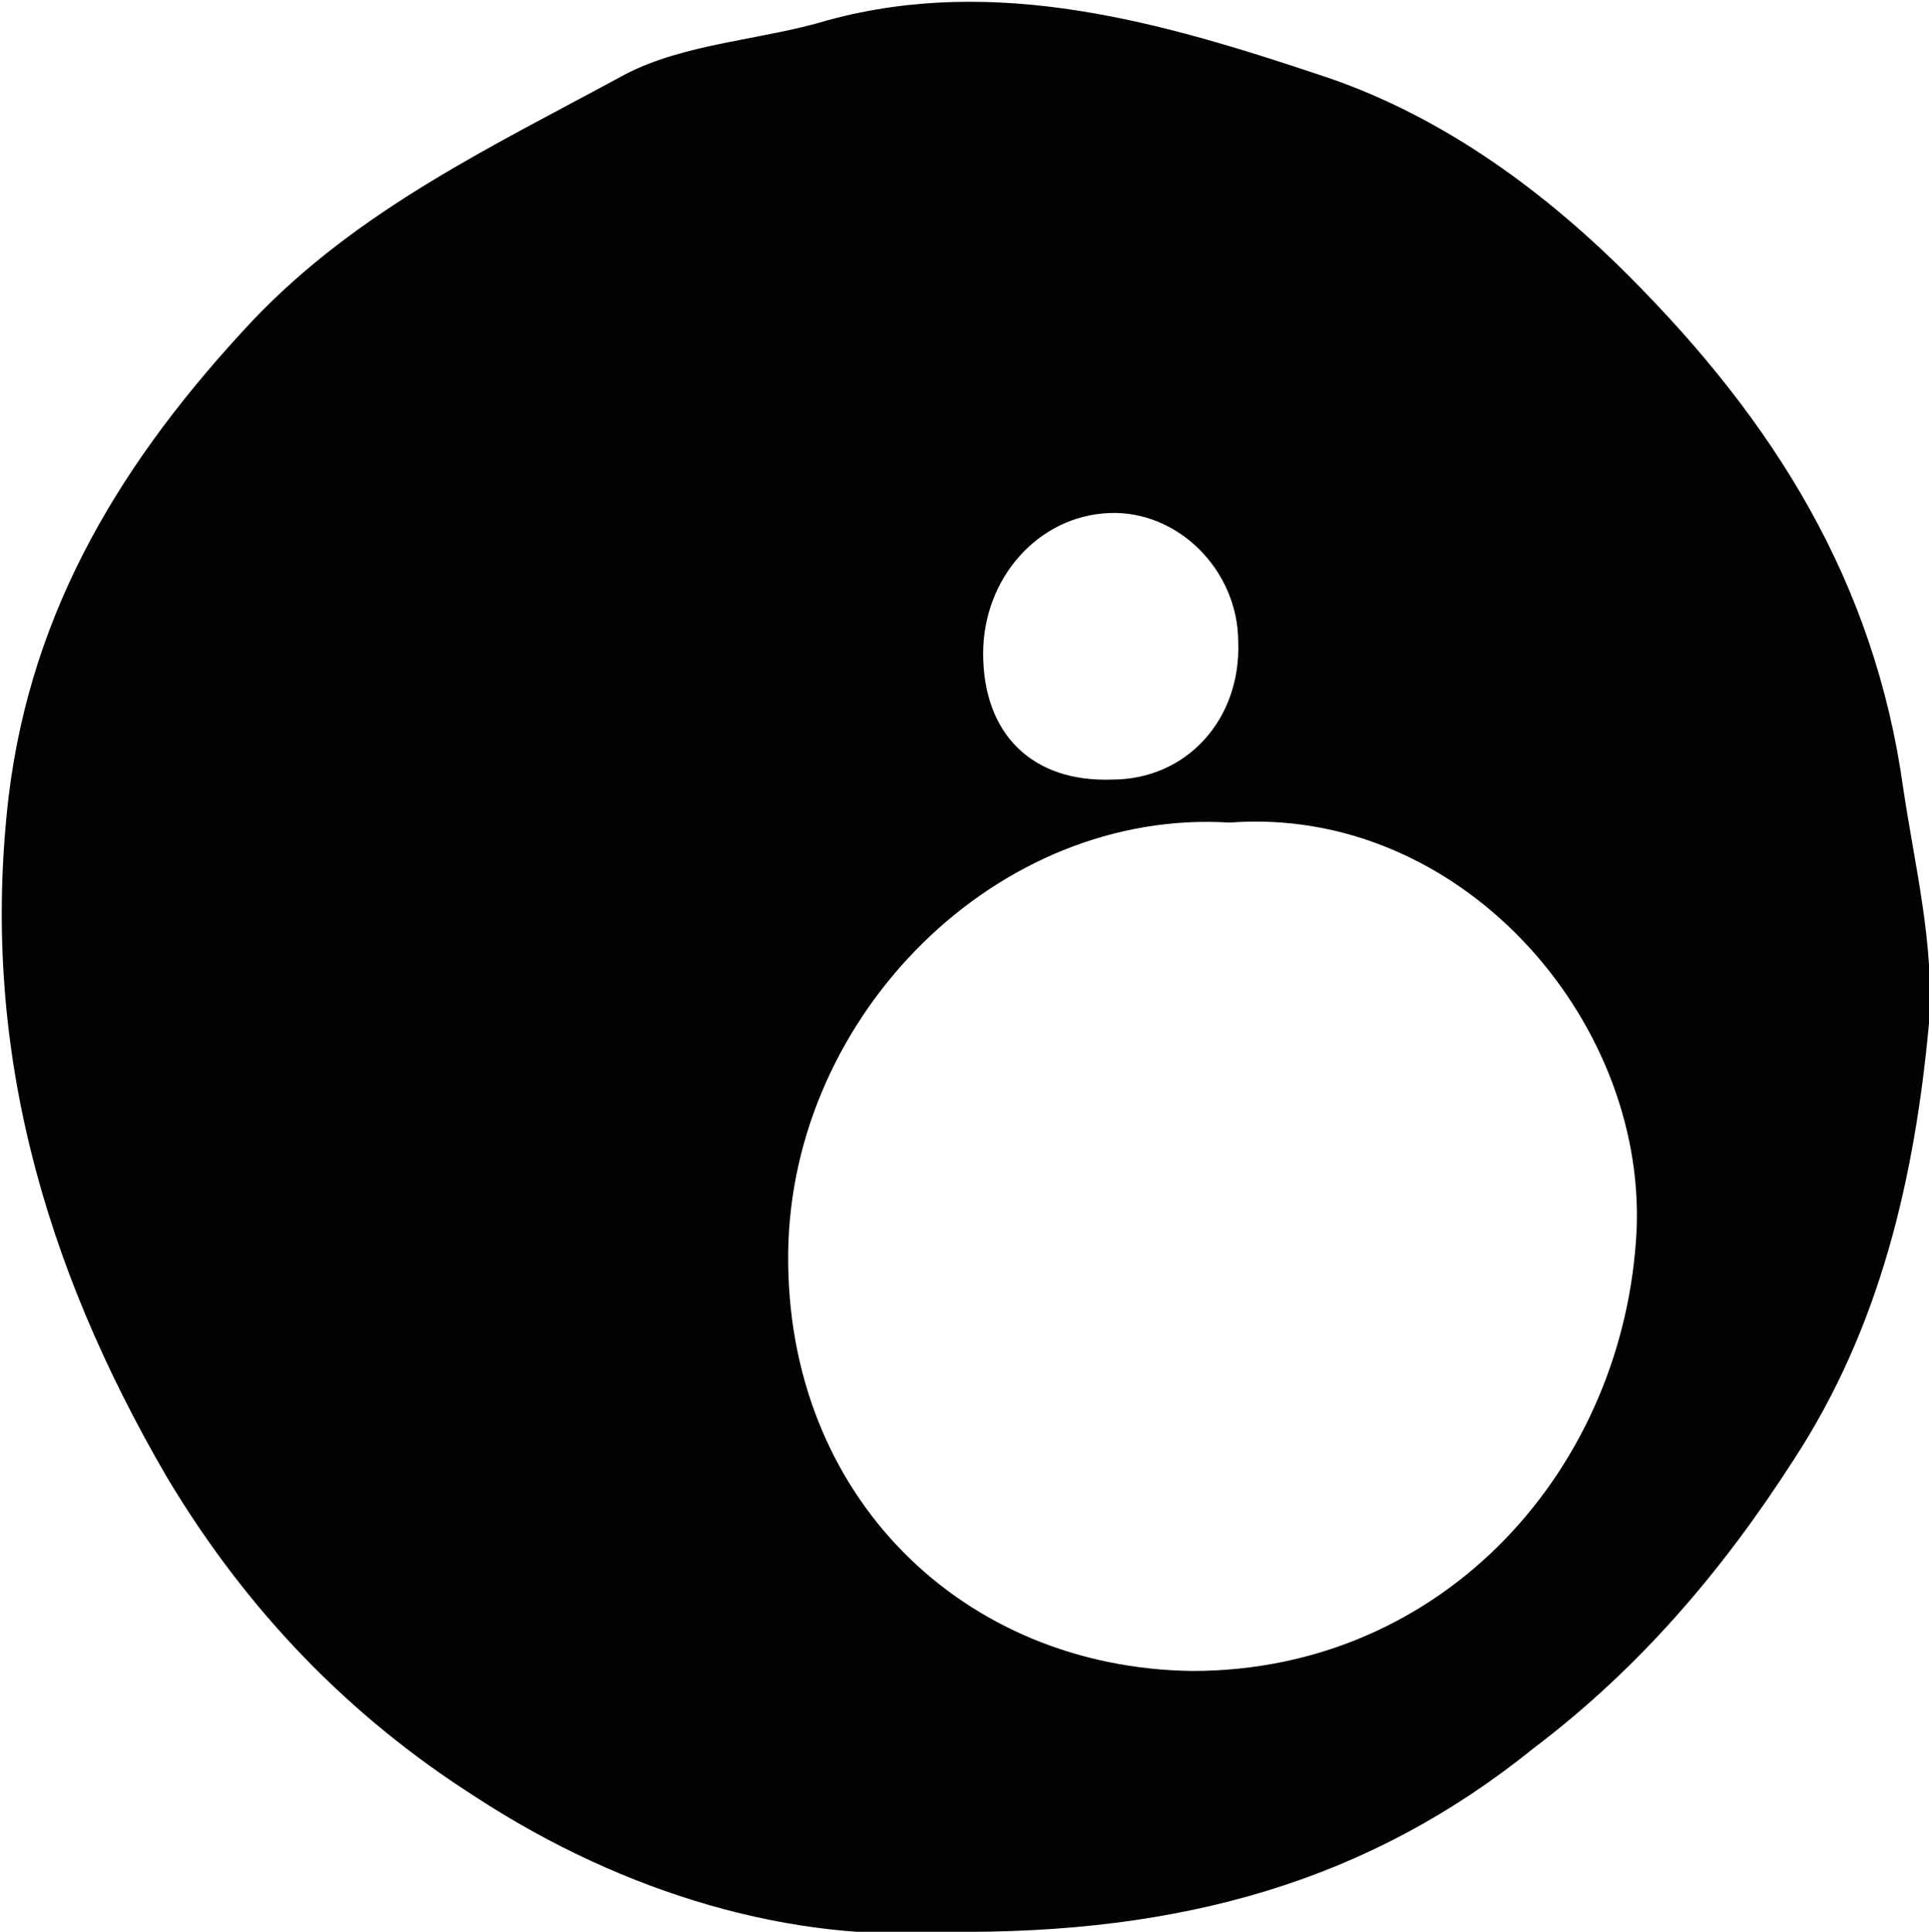 <?xml version="1.0" encoding="utf-8"?>
<!-- Generator: Adobe Illustrator 19.0.0, SVG Export Plug-In . SVG Version: 6.00 Build 0)  -->
<svg version="1.1" id="Livello_1" xmlns="http://www.w3.org/2000/svg" xmlns:xlink="http://www.w3.org/1999/xlink" x="0px" y="0px"
	 viewBox="579.9 -524.7 67.3 67.4" style="enable-background:new 579.9 -524.7 67.3 67.4;" xml:space="preserve">
<style type="text/css">
	.st0{fill:#020202;}
</style>
<path class="st0" d="M612.9-457.3c-5.3,0.4-11.2-1.3-16.4-4.7c-4.4-2.8-8-6.5-10.8-11.2c-4.3-7.4-6.5-15.1-5.5-23.7
	c0.8-6.6,4-11.8,8.5-16.6c3.7-3.9,8.4-6.1,13-8.6c2.1-1.1,4.8-1.2,7.1-1.9c5.9-1.6,11.7,0.1,17.1,1.9c4,1.3,7.6,3.8,10.8,7
	c5.1,5.1,8.6,10.7,9.6,17.9c0.4,2.7,1.1,5.5,0.9,8.2c-0.5,5.4-1.7,10.6-4.7,15.2c-2.5,3.9-5.4,7.3-9.1,10.1
	C627.7-459.1,621.2-457.2,612.9-457.3 M622.8-496c-8.1-0.5-15.3,6.7-15.4,15c-0.1,8.5,6.1,14.5,14.1,14.6c8.8,0,15.1-7.1,15.5-15.4
	C637.3-489.2,630.8-496.6,622.8-496 M623.1-502.3c0-2.5-2.1-4.6-4.5-4.5c-2.5,0.1-4.4,2.3-4.4,4.9c0,2.8,1.7,4.5,4.5,4.4
	C621.3-497.5,623.2-499.6,623.1-502.3"/>
</svg>
